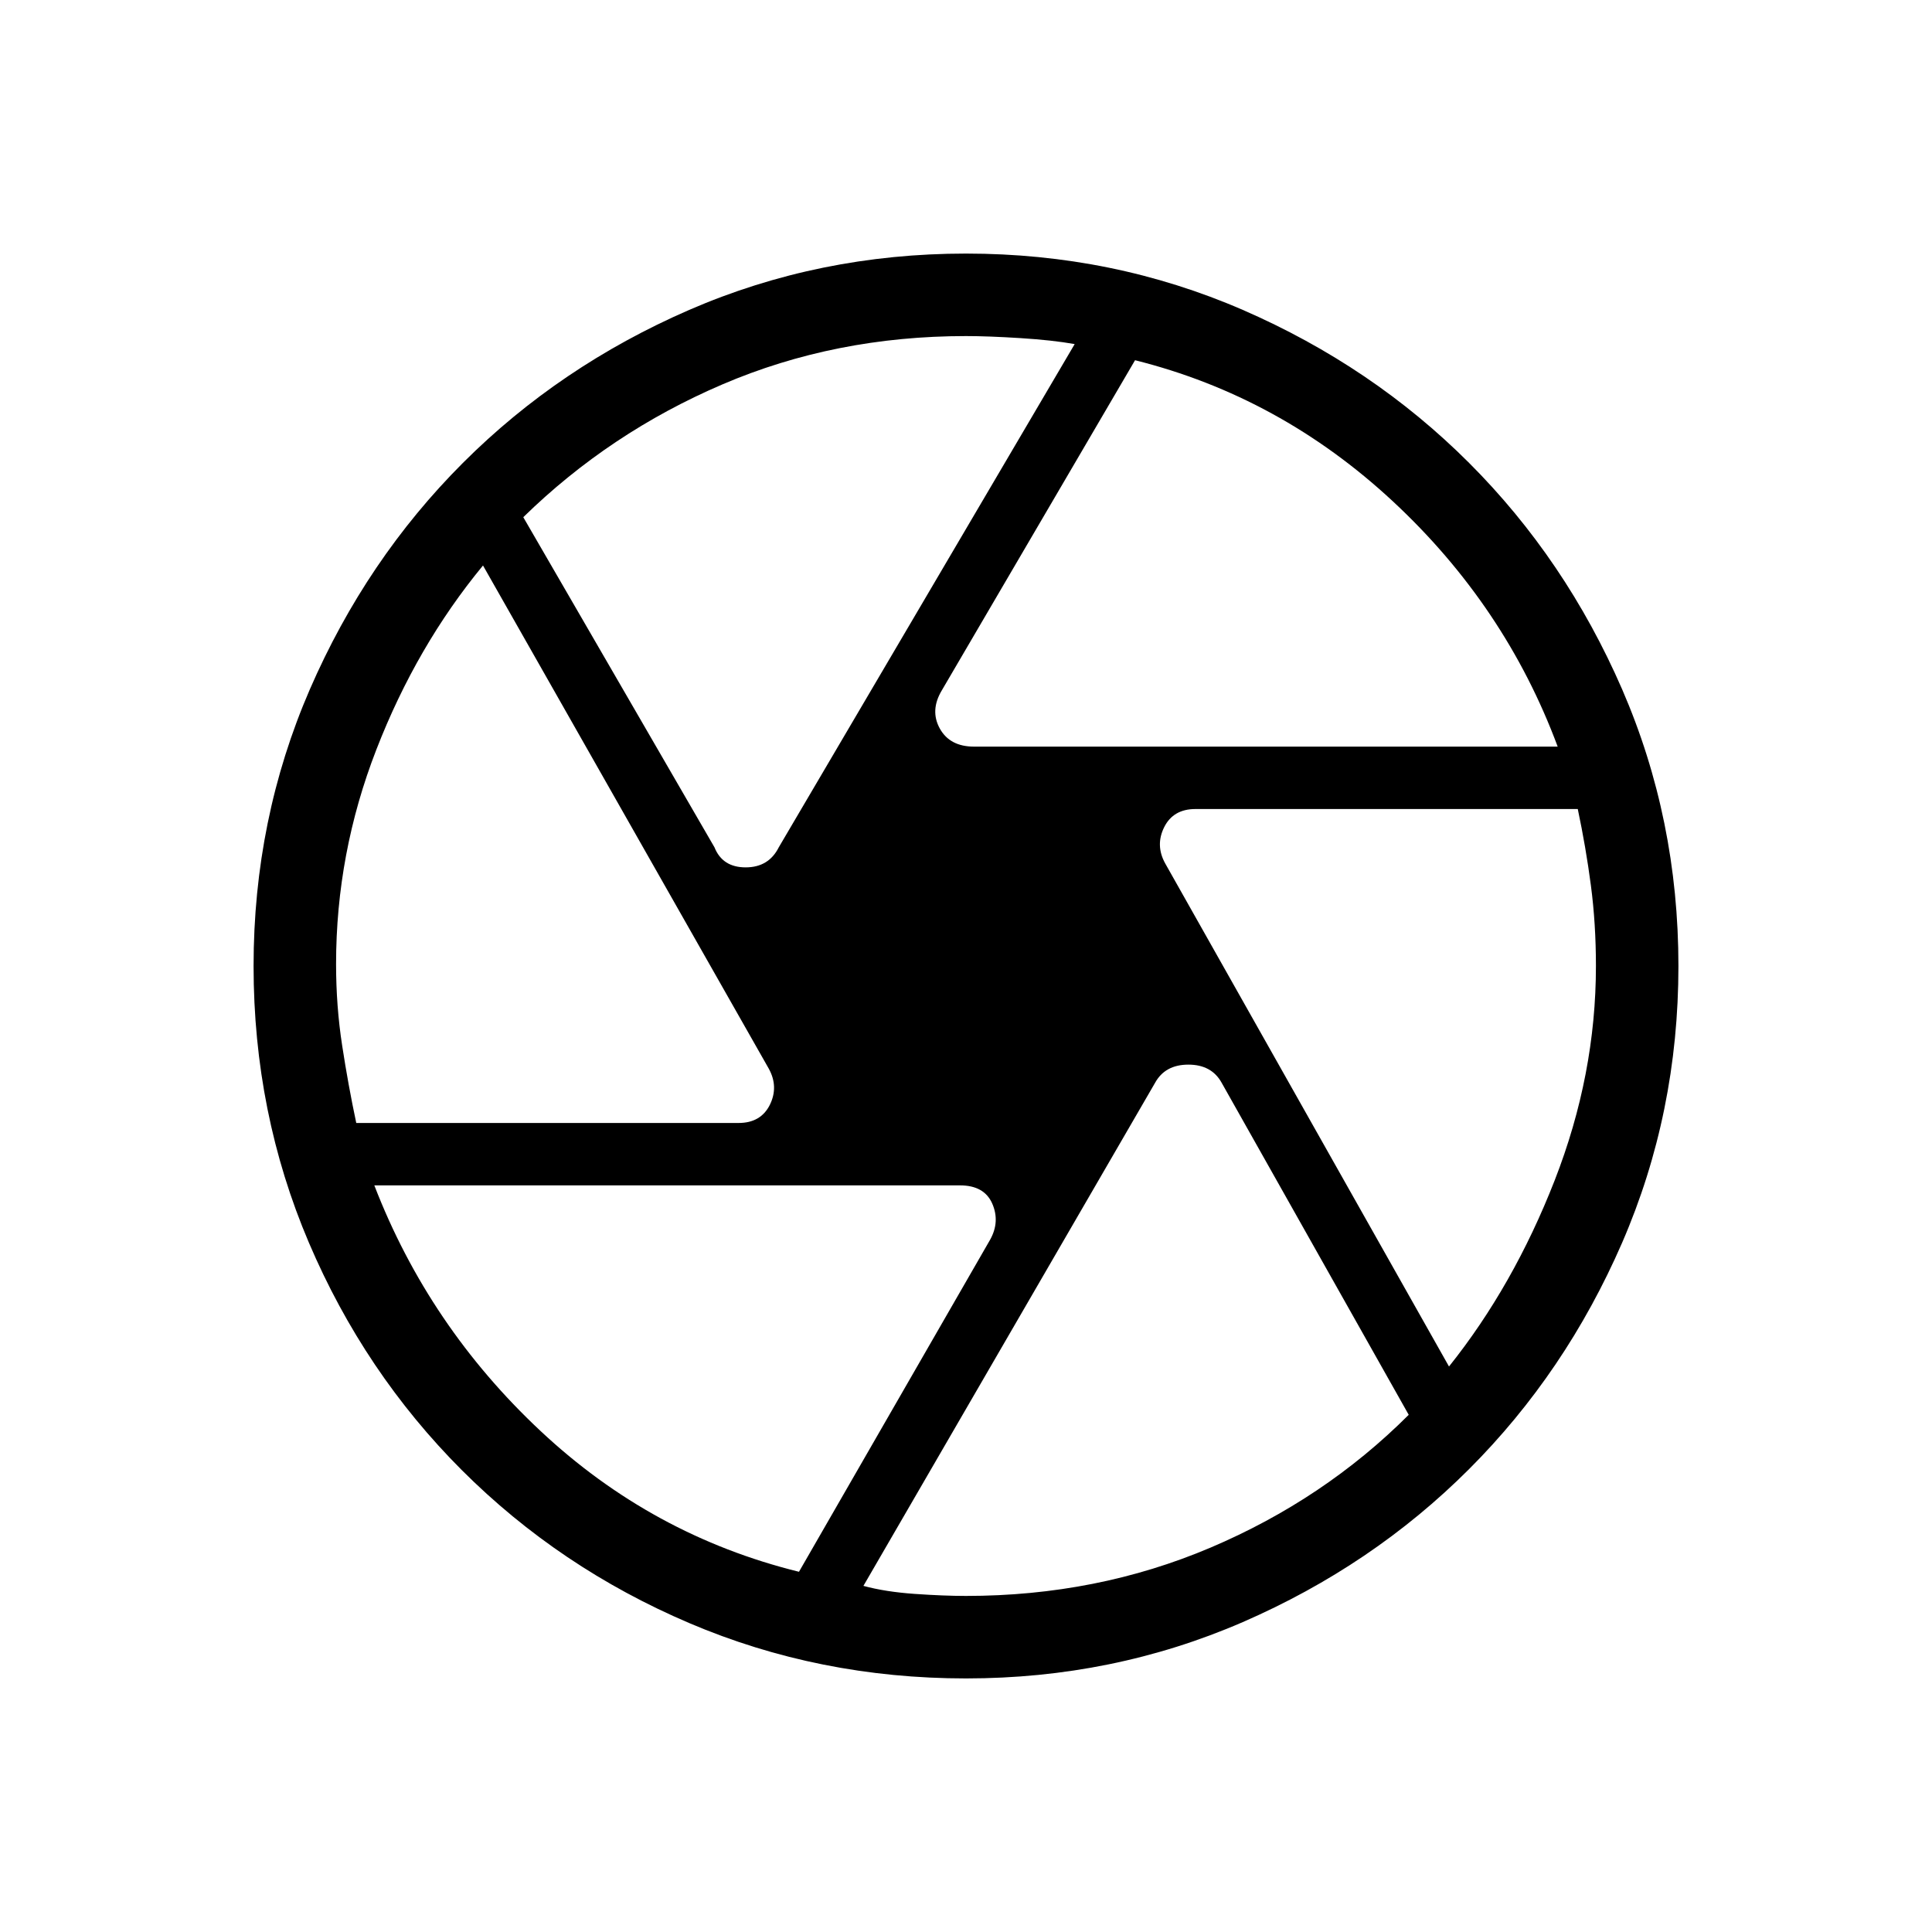 <svg xmlns="http://www.w3.org/2000/svg" height="20" width="20"><path d="M10.083 7.729H16.125Q16.125 7.729 16.125 7.729Q16.125 7.729 16.125 7.729Q15.583 6.271 14.417 5.188Q13.25 4.104 11.75 3.729Q11.75 3.729 11.75 3.729Q11.75 3.729 11.75 3.729L9.75 7.146Q9.625 7.354 9.729 7.542Q9.833 7.729 10.083 7.729ZM7.396 8.771Q7.479 8.979 7.719 8.979Q7.958 8.979 8.062 8.771L11.125 3.562Q11.125 3.542 11.125 3.552Q11.125 3.562 11.125 3.562Q10.896 3.521 10.562 3.5Q10.229 3.479 10 3.479Q8.646 3.479 7.479 3.979Q6.312 4.479 5.417 5.354Q5.417 5.354 5.417 5.354Q5.417 5.354 5.417 5.354ZM3.688 11.625H7.646Q7.875 11.625 7.969 11.438Q8.062 11.25 7.958 11.062L5 5.854Q5 5.854 5 5.854Q5 5.854 5 5.854Q4.312 6.688 3.896 7.76Q3.479 8.833 3.479 9.979Q3.479 10.417 3.542 10.823Q3.604 11.229 3.688 11.625Q3.688 11.625 3.688 11.625Q3.688 11.625 3.688 11.625ZM8.271 16.271Q8.271 16.271 8.271 16.271Q8.271 16.271 8.271 16.271L10.25 12.833Q10.354 12.646 10.271 12.458Q10.188 12.271 9.938 12.271H3.875Q3.875 12.271 3.875 12.271Q3.875 12.271 3.875 12.271Q4.438 13.729 5.594 14.812Q6.75 15.896 8.271 16.271ZM10 16.521Q11.354 16.521 12.531 16.021Q13.708 15.521 14.583 14.646Q14.583 14.646 14.583 14.646Q14.583 14.646 14.583 14.646L12.646 11.208Q12.542 11.021 12.302 11.021Q12.062 11.021 11.958 11.208L8.938 16.417Q8.938 16.417 8.938 16.417Q8.938 16.417 8.938 16.417Q9.167 16.479 9.469 16.5Q9.771 16.521 10 16.521ZM15 14.146Q15 14.146 15 14.146Q15 14.146 15 14.146Q15.667 13.312 16.094 12.219Q16.521 11.125 16.521 10Q16.521 9.562 16.469 9.167Q16.417 8.771 16.333 8.375Q16.333 8.375 16.333 8.375Q16.333 8.375 16.333 8.375H12.375Q12.146 8.375 12.052 8.562Q11.958 8.75 12.062 8.938ZM10 10Q10 10 10 10Q10 10 10 10Q10 10 10 10Q10 10 10 10Q10 10 10 10Q10 10 10 10Q10 10 10 10Q10 10 10 10Q10 10 10 10Q10 10 10 10Q10 10 10 10Q10 10 10 10Q10 10 10 10Q10 10 10 10Q10 10 10 10Q10 10 10 10ZM10 17.375Q8.479 17.375 7.135 16.802Q5.792 16.229 4.781 15.219Q3.771 14.208 3.198 12.865Q2.625 11.521 2.625 10Q2.625 8.479 3.208 7.135Q3.792 5.792 4.792 4.792Q5.792 3.792 7.135 3.208Q8.479 2.625 10 2.625Q11.521 2.625 12.865 3.208Q14.208 3.792 15.208 4.792Q16.208 5.792 16.792 7.135Q17.375 8.479 17.375 10Q17.375 11.521 16.792 12.865Q16.208 14.208 15.208 15.208Q14.208 16.208 12.865 16.792Q11.521 17.375 10 17.375Z"/></svg>
